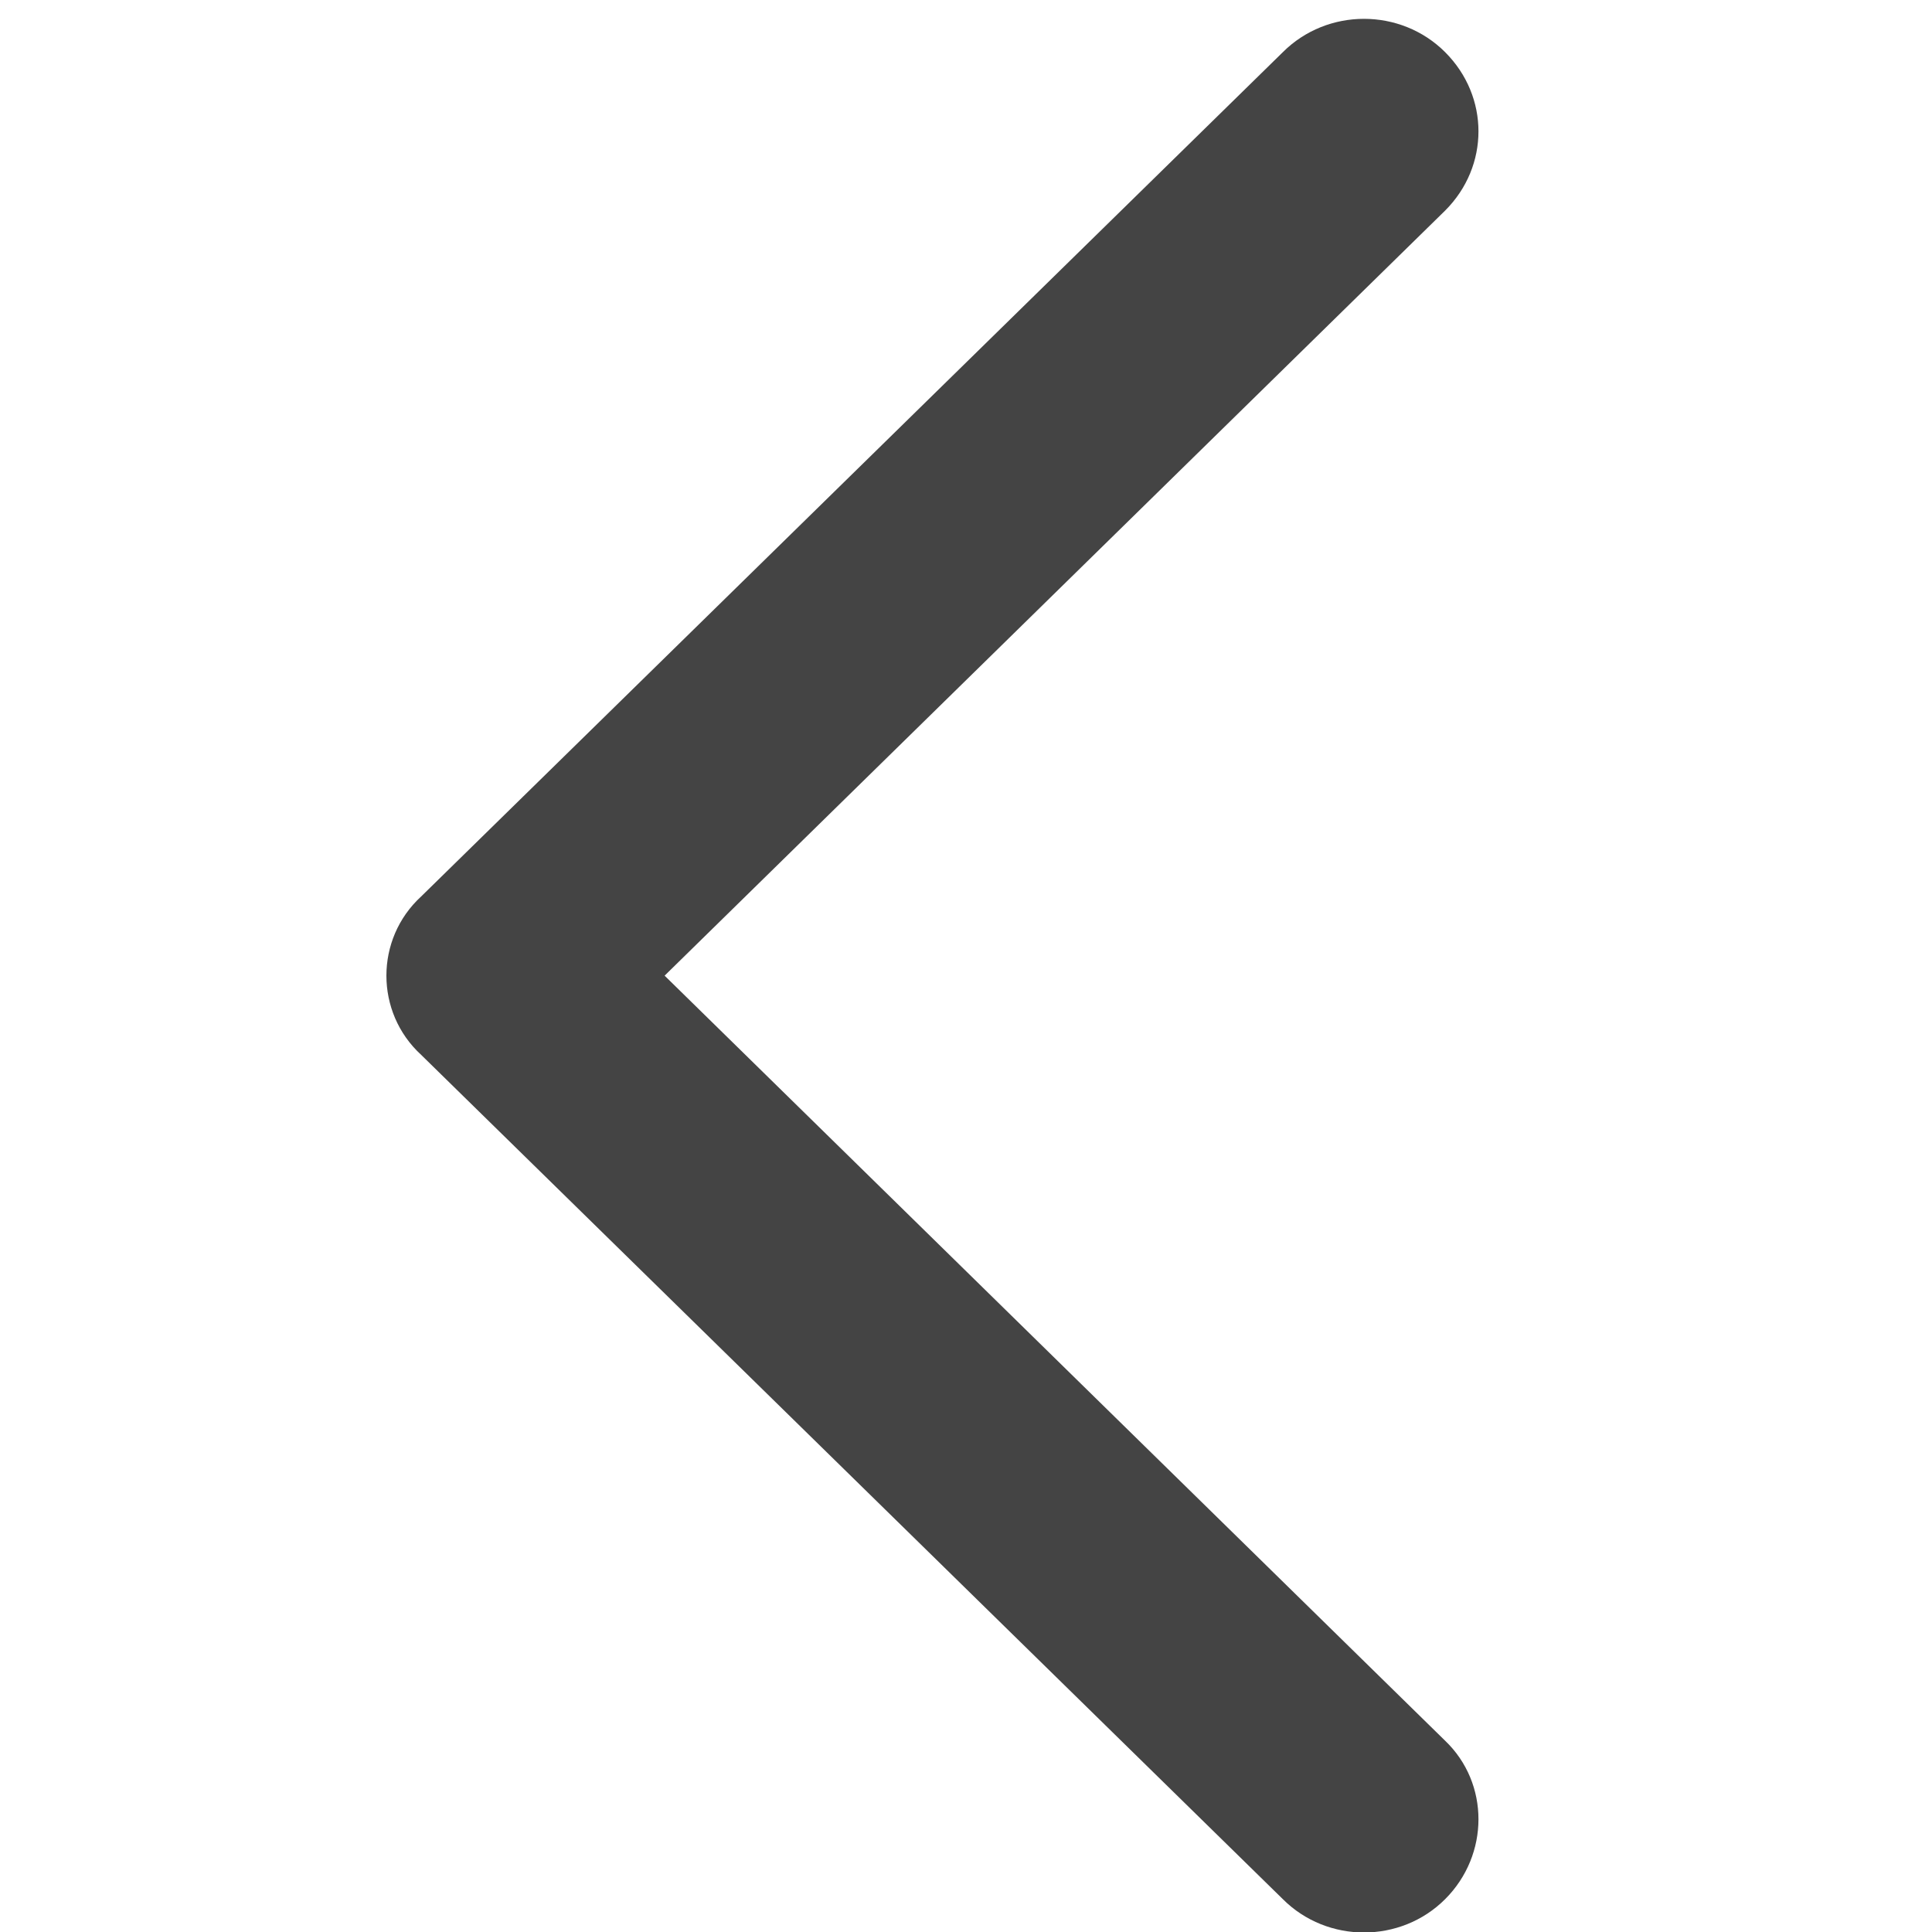 <!-- Generated by IcoMoon.io -->
<svg version="1.1" xmlns="http://www.w3.org/2000/svg" width="32" height="32" viewBox="0 0 32 32">
<title>arrow-left</title>
<path fill="#444" d="M11.008 16.16l12.928-12.672c0.736-0.736 0.736-1.888 0-2.624s-1.952-0.736-2.688 0l-14.272 13.984c-0.384 0.352-0.576 0.832-0.576 1.312s0.192 0.96 0.576 1.312l14.272 13.984c0.736 0.736 1.952 0.736 2.688 0s0.736-1.92 0-2.624l-12.928-12.672z"></path>
</svg>
